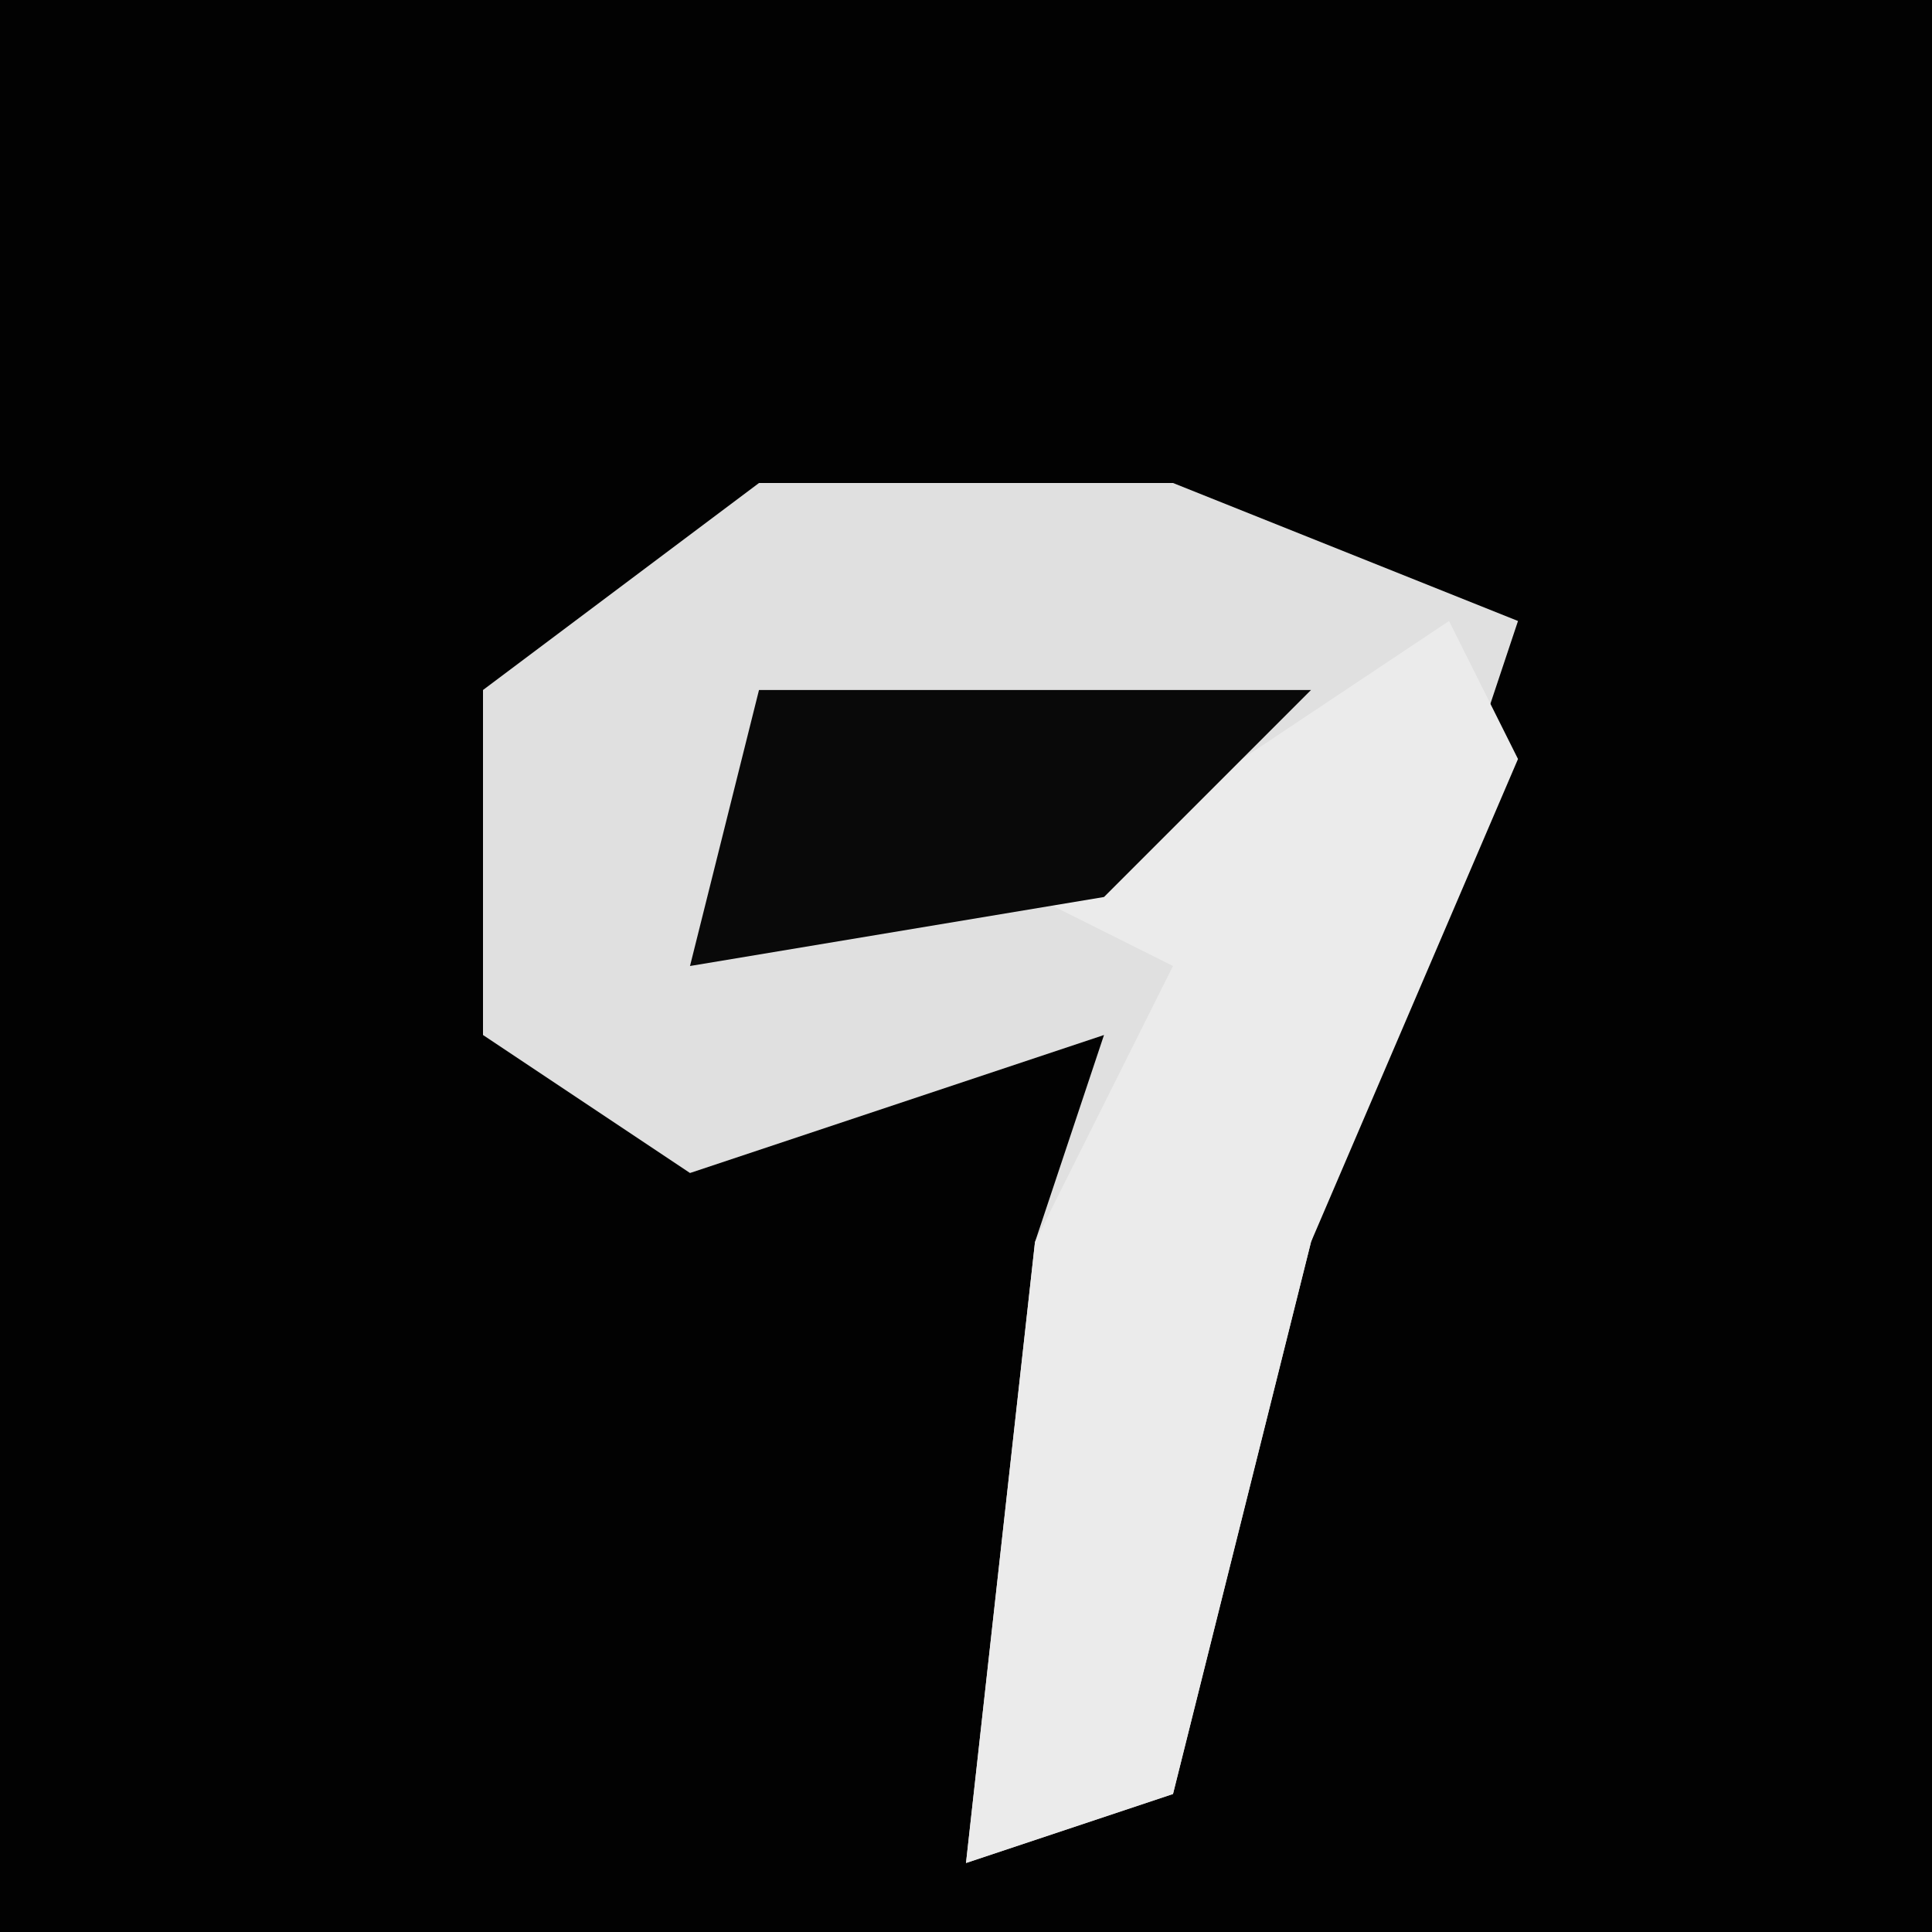 <?xml version="1.0" encoding="UTF-8"?>
<svg version="1.1" xmlns="http://www.w3.org/2000/svg" width="28" height="28">
<path d="M0,0 L28,0 L28,28 L0,28 Z " fill="#020202" transform="translate(0,0)"/>
<path d="M0,0 L6,0 L11,2 L8,11 L6,19 L3,20 L4,11 L5,8 L-1,10 L-4,8 L-4,3 Z " fill="#E0E0E0" transform="translate(11,7)"/>
<path d="M0,0 L1,2 L-2,9 L-4,17 L-7,18 L-6,9 L-4,5 L-6,4 Z " fill="#EBEBEB" transform="translate(21,9)"/>
<path d="M0,0 L8,0 L5,3 L-1,4 Z " fill="#090909" transform="translate(11,10)"/>
</svg>
